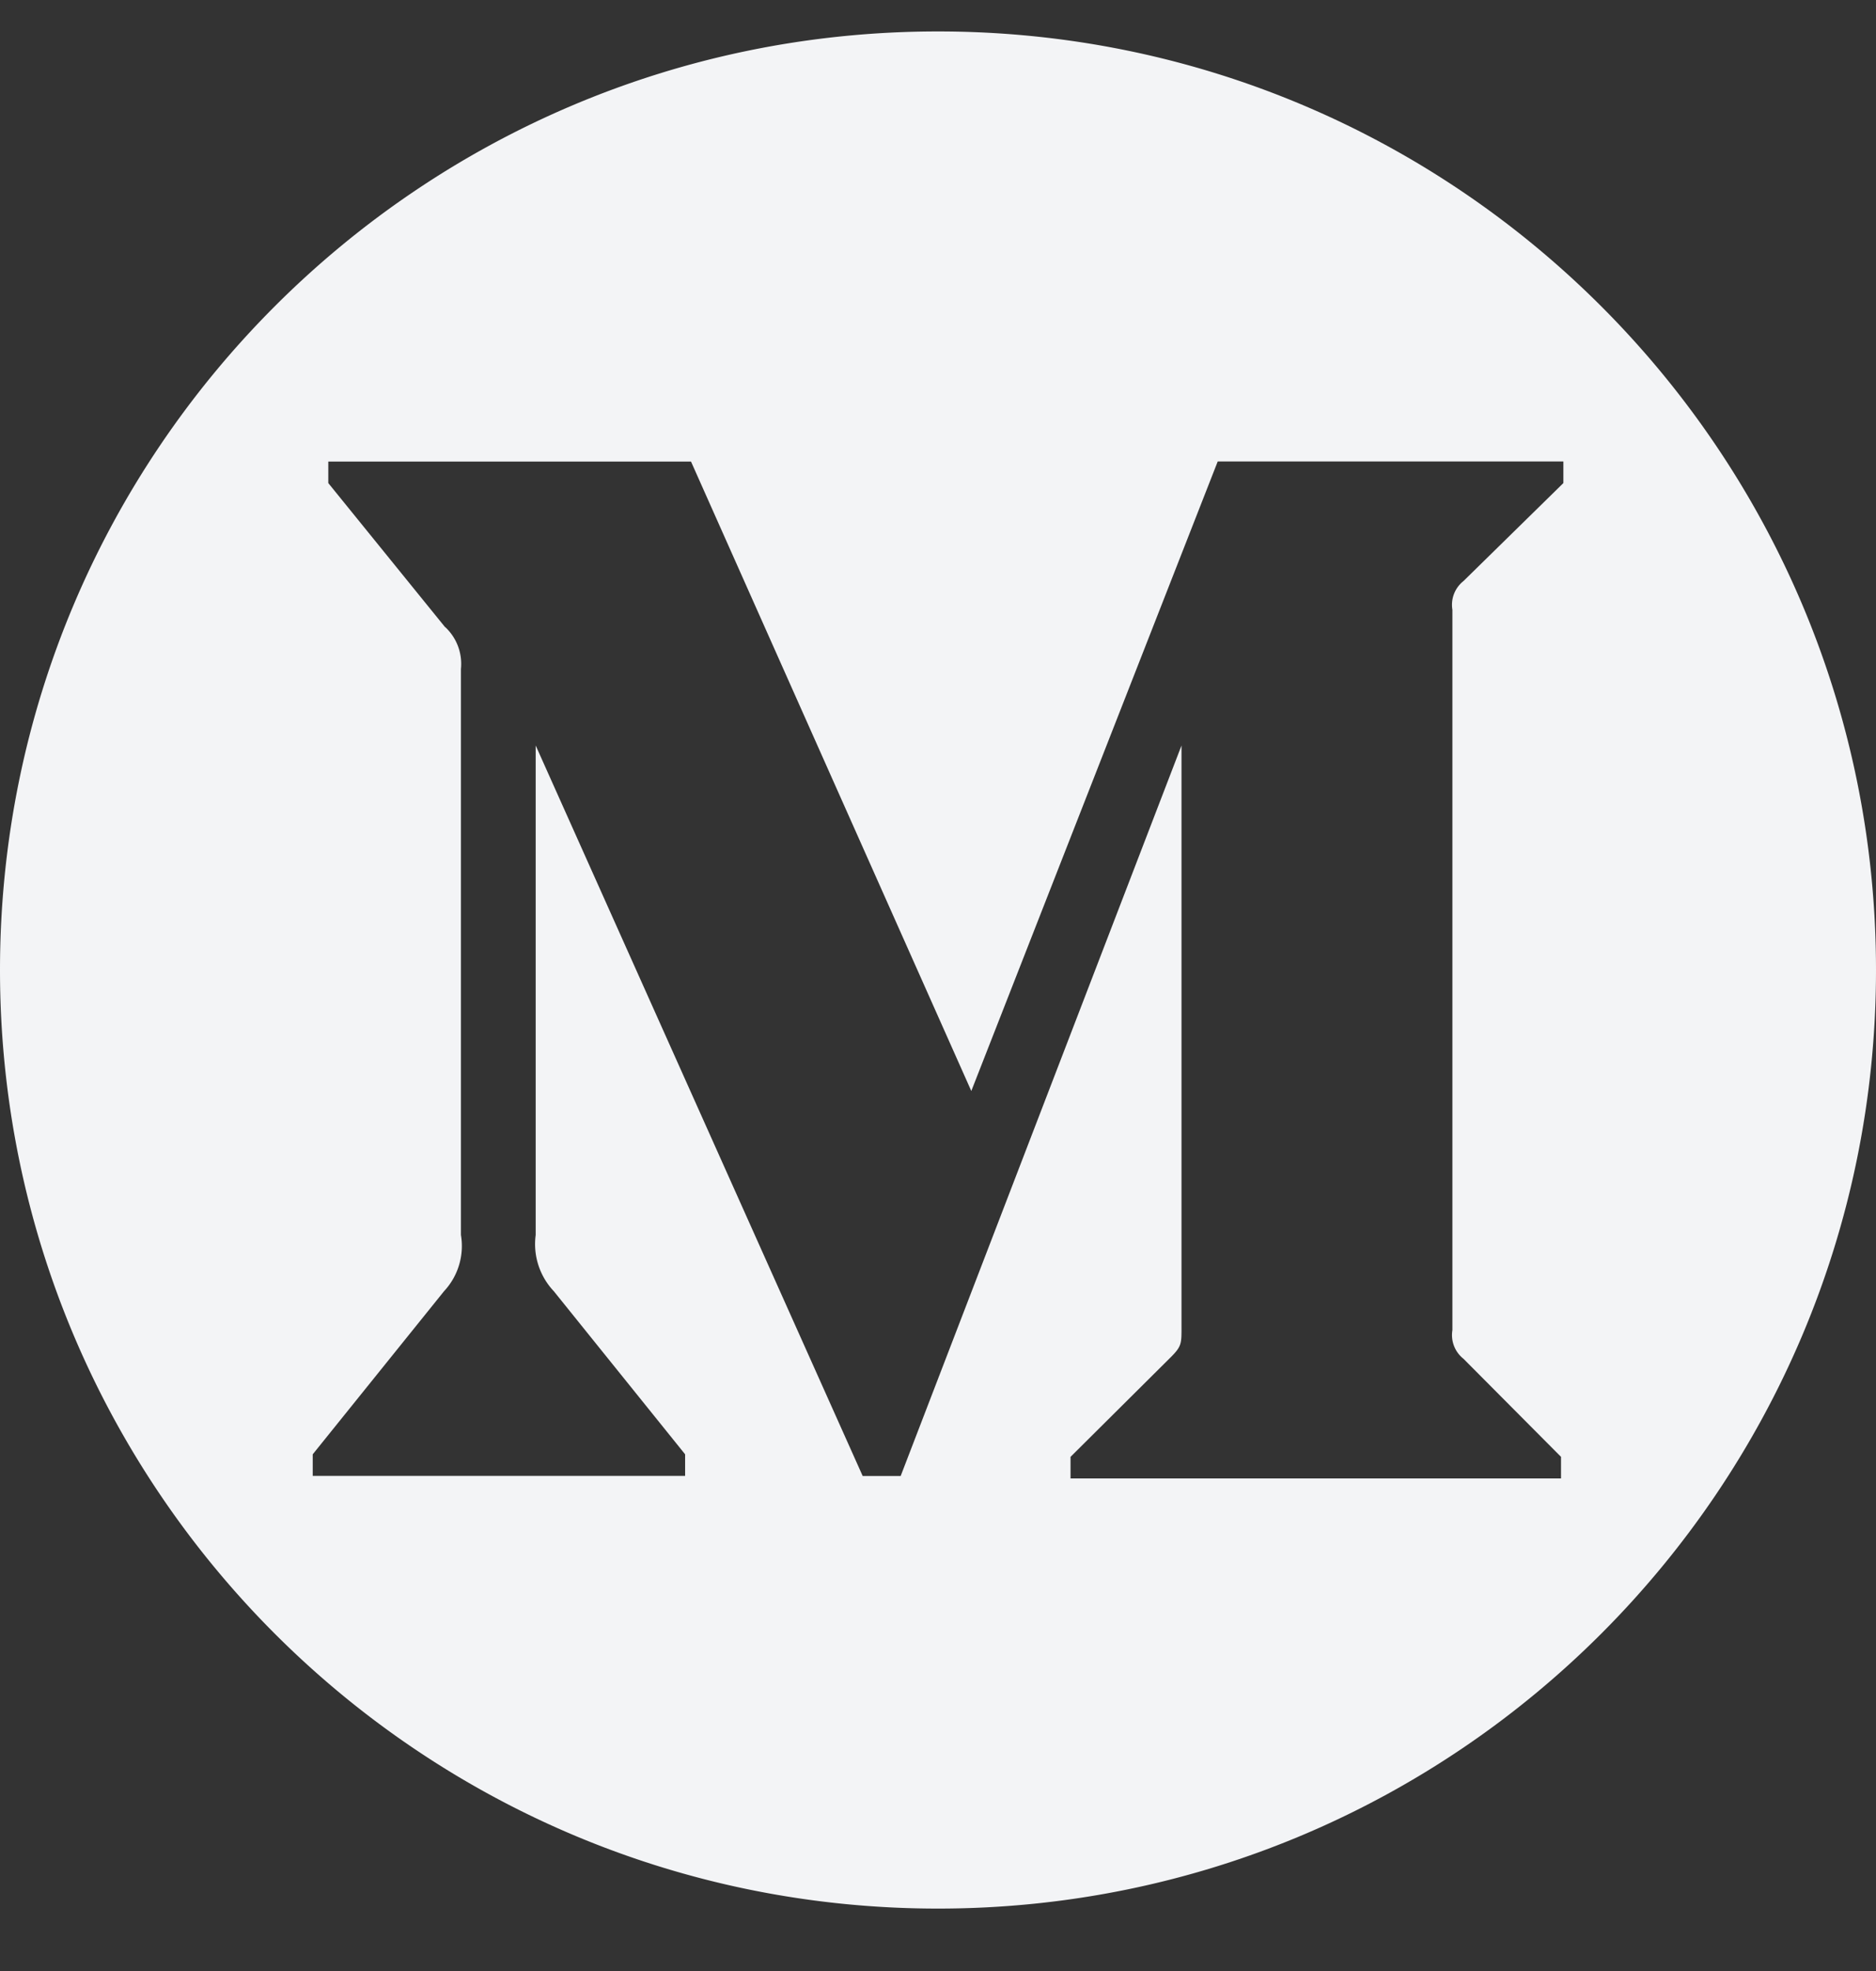 <svg xmlns="http://www.w3.org/2000/svg" width="20" height="21" fill="none" viewBox="0 0 20 21">
  <rect x="0" y="0" width="20" height="21" fill="#333333" stroke="none"/>
  <path fill="#F3F4F6" fill-rule="evenodd" d="M20 10.335c0 5.522-4.477 10-10 10s-10-4.478-10-10c0-5.523 4.477-10 10-10s10 4.477 10 10zM4.746 6.681a.535.535 0 01.168.446v6.031a.705.705 0 01-.18.599l-1.4 1.738v.23h3.97v-.23l-1.4-1.738a.73.73 0 01-.193-.599V7.943l3.486 7.783h.405l2.994-7.783v6.203c0 .166 0 .198-.106.306l-1.077 1.07v.23h5.229v-.23l-1.04-1.045a.322.322 0 01-.118-.305V6.497a.322.322 0 01.118-.306l1.065-1.044v-.23h-3.685l-2.627 6.707-2.988-6.706H3.5v.229l1.245 1.535z" clip-rule="evenodd"/>
</svg>
